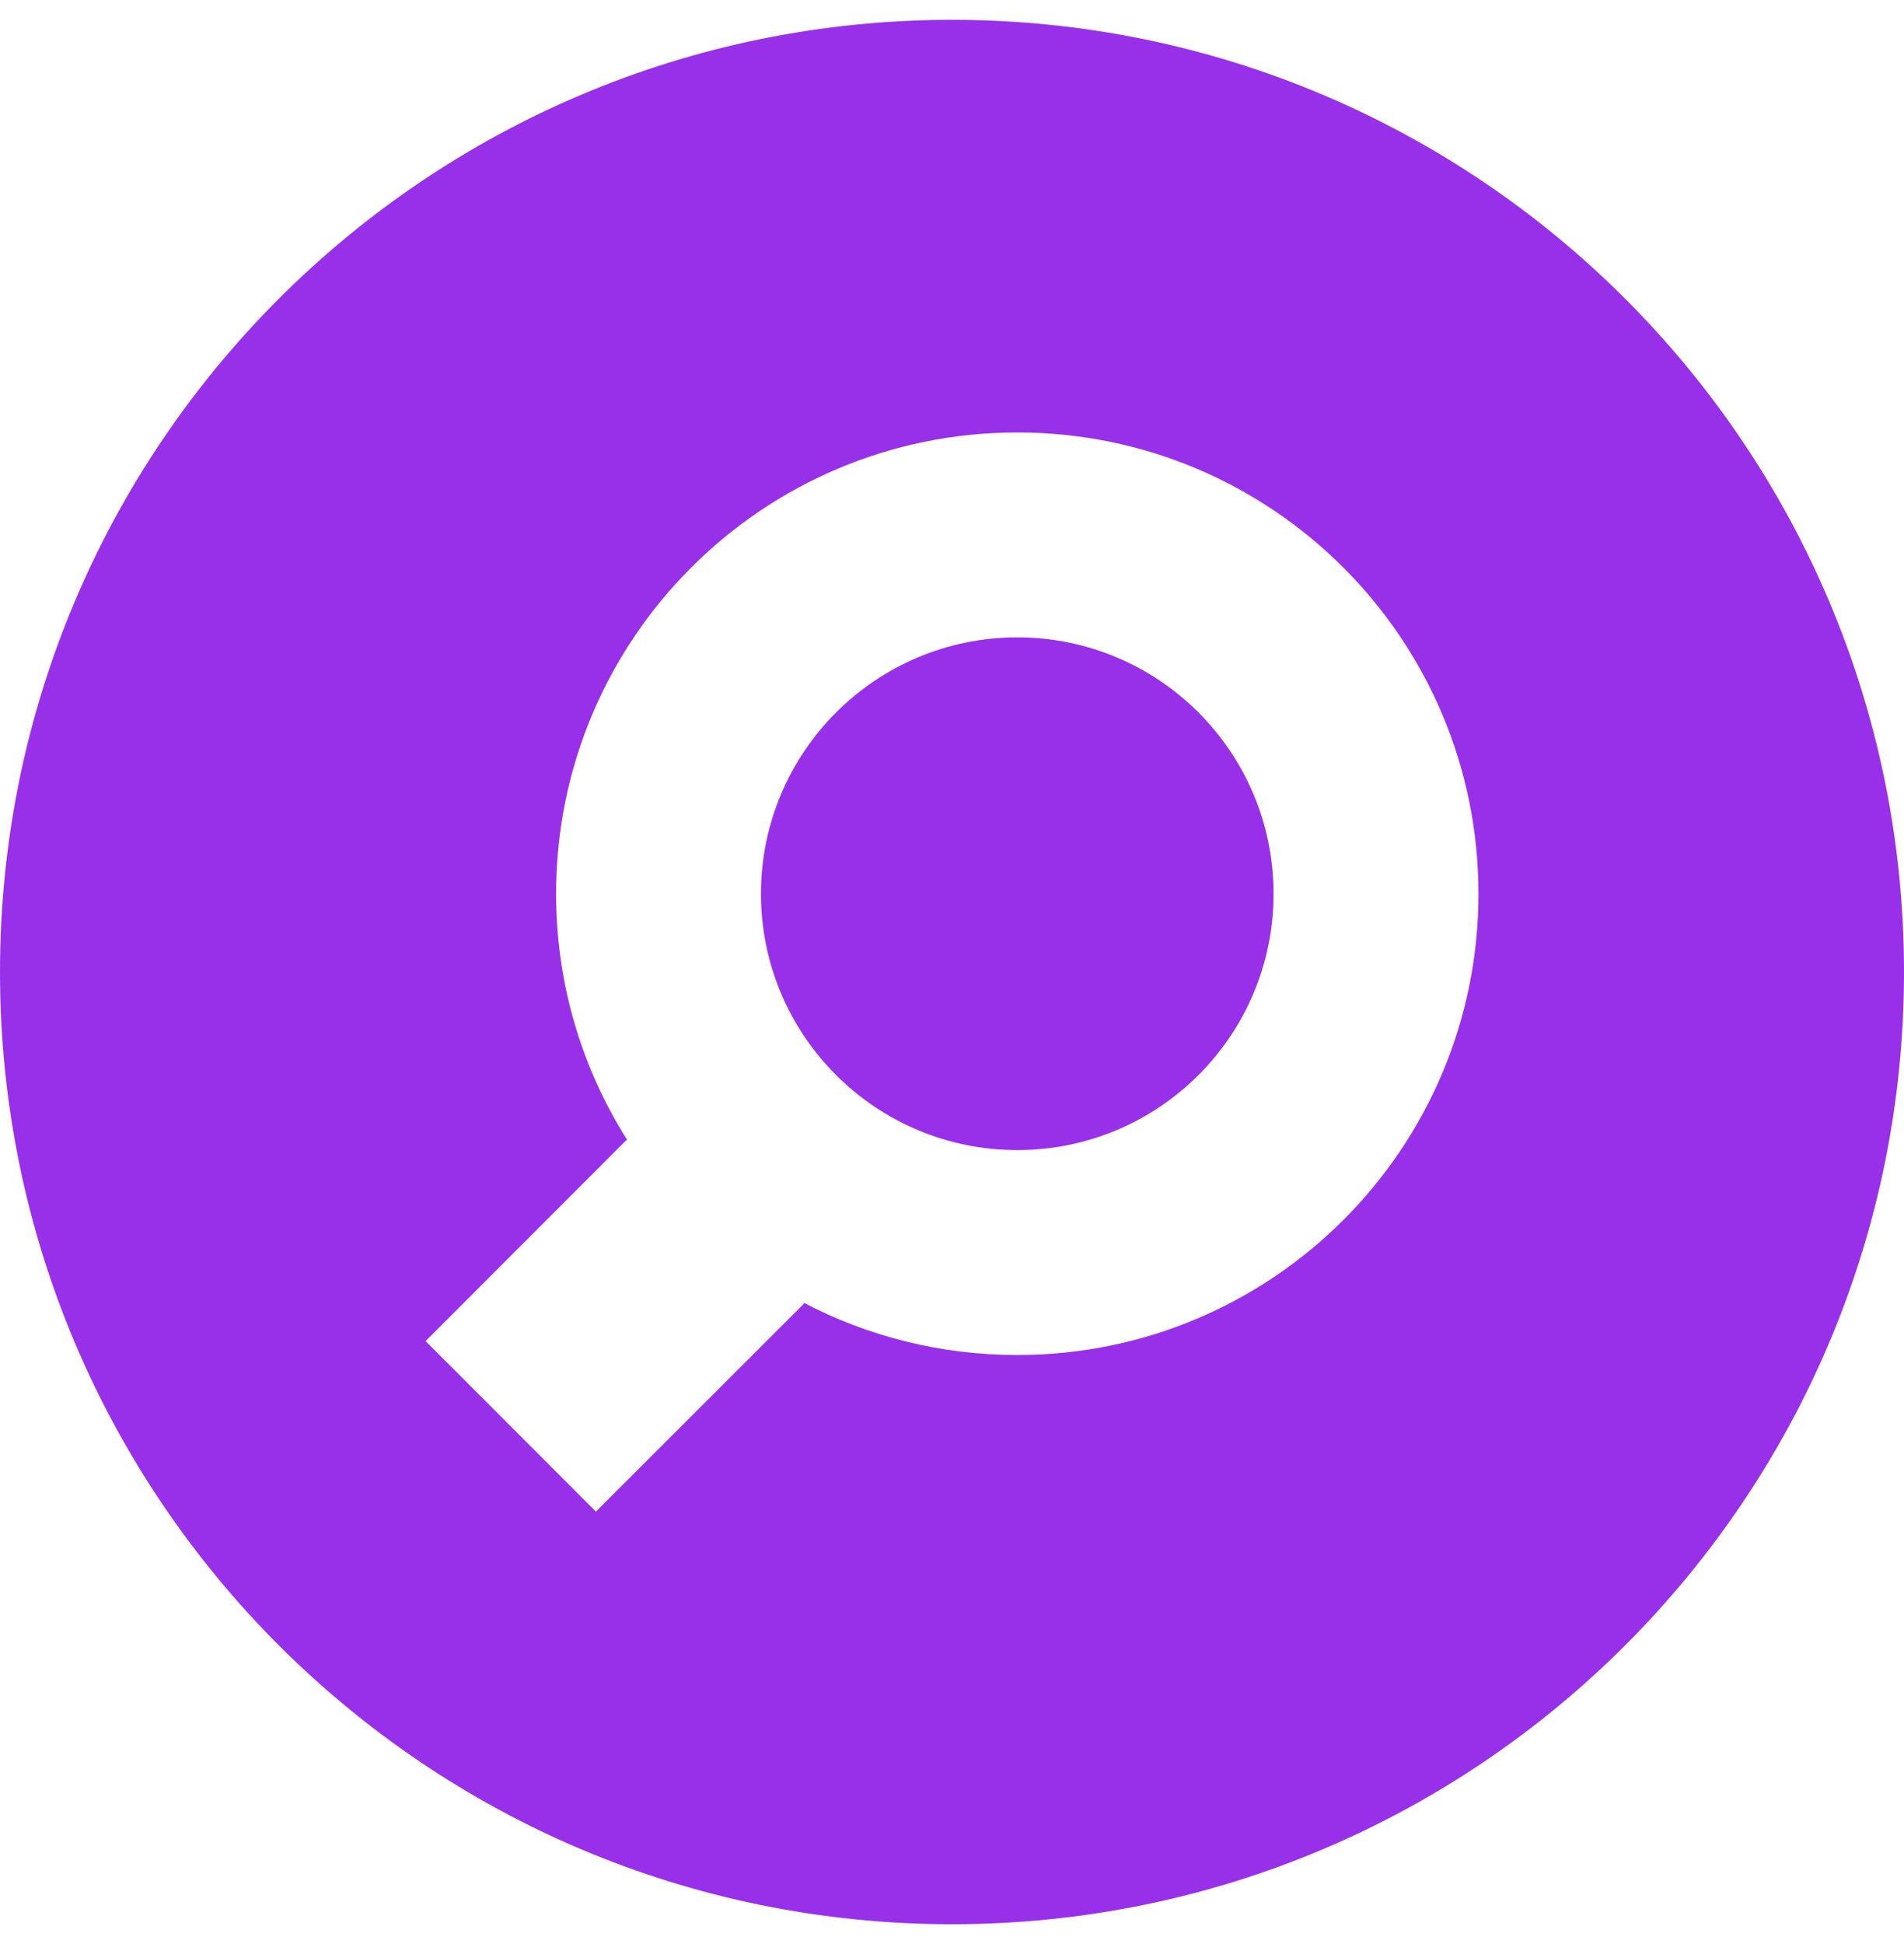<svg width="48" height="49" viewBox="0 0 48 49" fill="none" xmlns="http://www.w3.org/2000/svg">
<g clip-path="url(#clip0_66_89)">
<path d="M24 0.5C10.745 0.5 0 11.245 0 24.5C0 37.755 10.745 48.5 24 48.5C37.255 48.5 48 37.755 48 24.5C48 11.245 37.255 0.5 24 0.5ZM25.646 10.9C32.068 10.9 37.272 16.107 37.272 22.528C37.272 28.95 32.068 34.153 25.646 34.153C23.703 34.153 21.872 33.678 20.262 32.835C20.263 32.842 20.266 32.851 20.268 32.858L15.023 38.1L10.729 33.802L15.785 28.742C15.793 28.738 15.803 28.737 15.812 28.733C14.676 26.938 14.019 24.81 14.019 22.528C14.019 16.107 19.225 10.9 25.646 10.9ZM25.646 16.065C22.078 16.065 19.184 18.96 19.184 22.528C19.184 26.097 22.078 28.988 25.646 28.988C29.215 28.988 32.106 26.097 32.106 22.528C32.106 18.96 29.215 16.065 25.646 16.065Z" fill="#9830EAb8"/>
</g>
<defs>
<clipPath id="clip0_66_89">
<rect width="48" height="48" fill="white" transform="translate(0 0.5)"/>
</clipPath>
</defs>
</svg>
